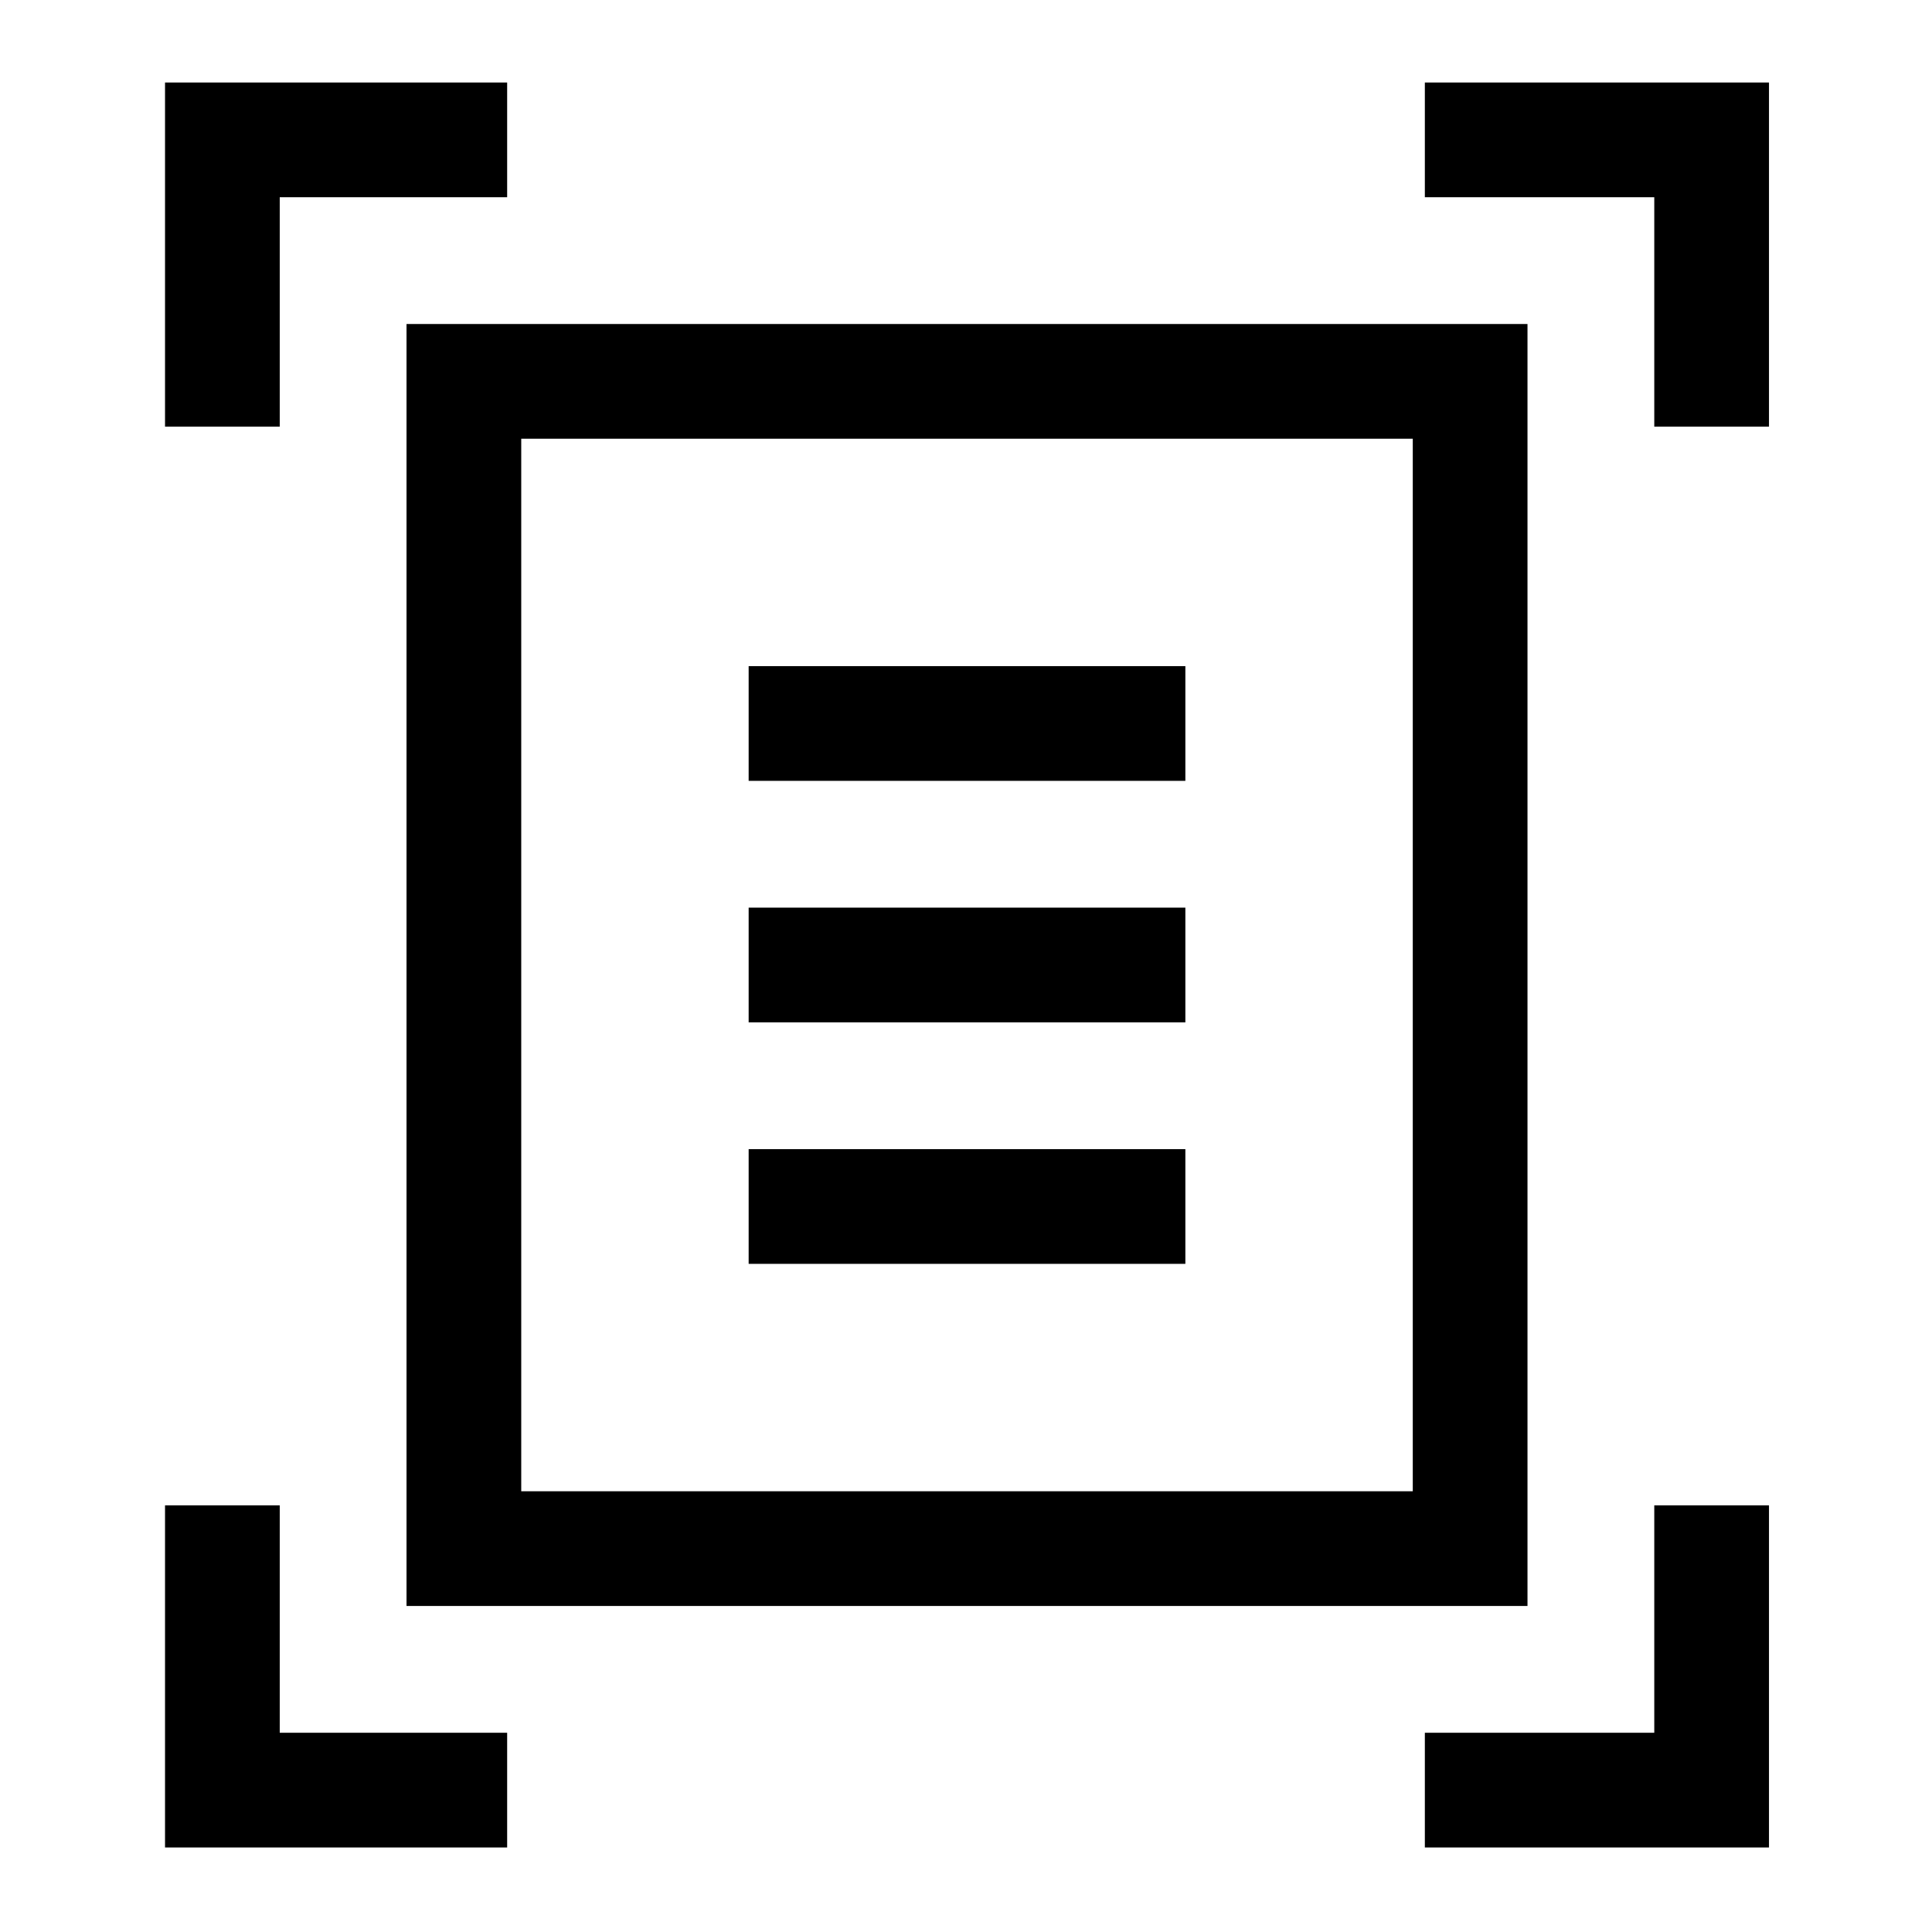 <svg xmlns="http://www.w3.org/2000/svg" height="48" width="48"><path d="M4.1 10.6V2.05H12.6V4.9H6.95V10.6ZM41.1 10.6V4.9H35.4V2.05H43.95V10.6ZM4.1 45.9V37.4H6.95V43.05H12.6V45.9ZM35.4 45.9V43.05H41.1V37.4H43.95V45.9ZM12.95 37.05H35.1V10.9H12.95ZM10.1 39.9V8.05H37.95V39.9ZM18.6 19.4H29.45V16.55H18.6ZM18.6 25.4H29.45V22.55H18.6ZM18.6 31.4H29.45V28.55H18.6ZM12.95 37.05V10.9Z"/></svg>